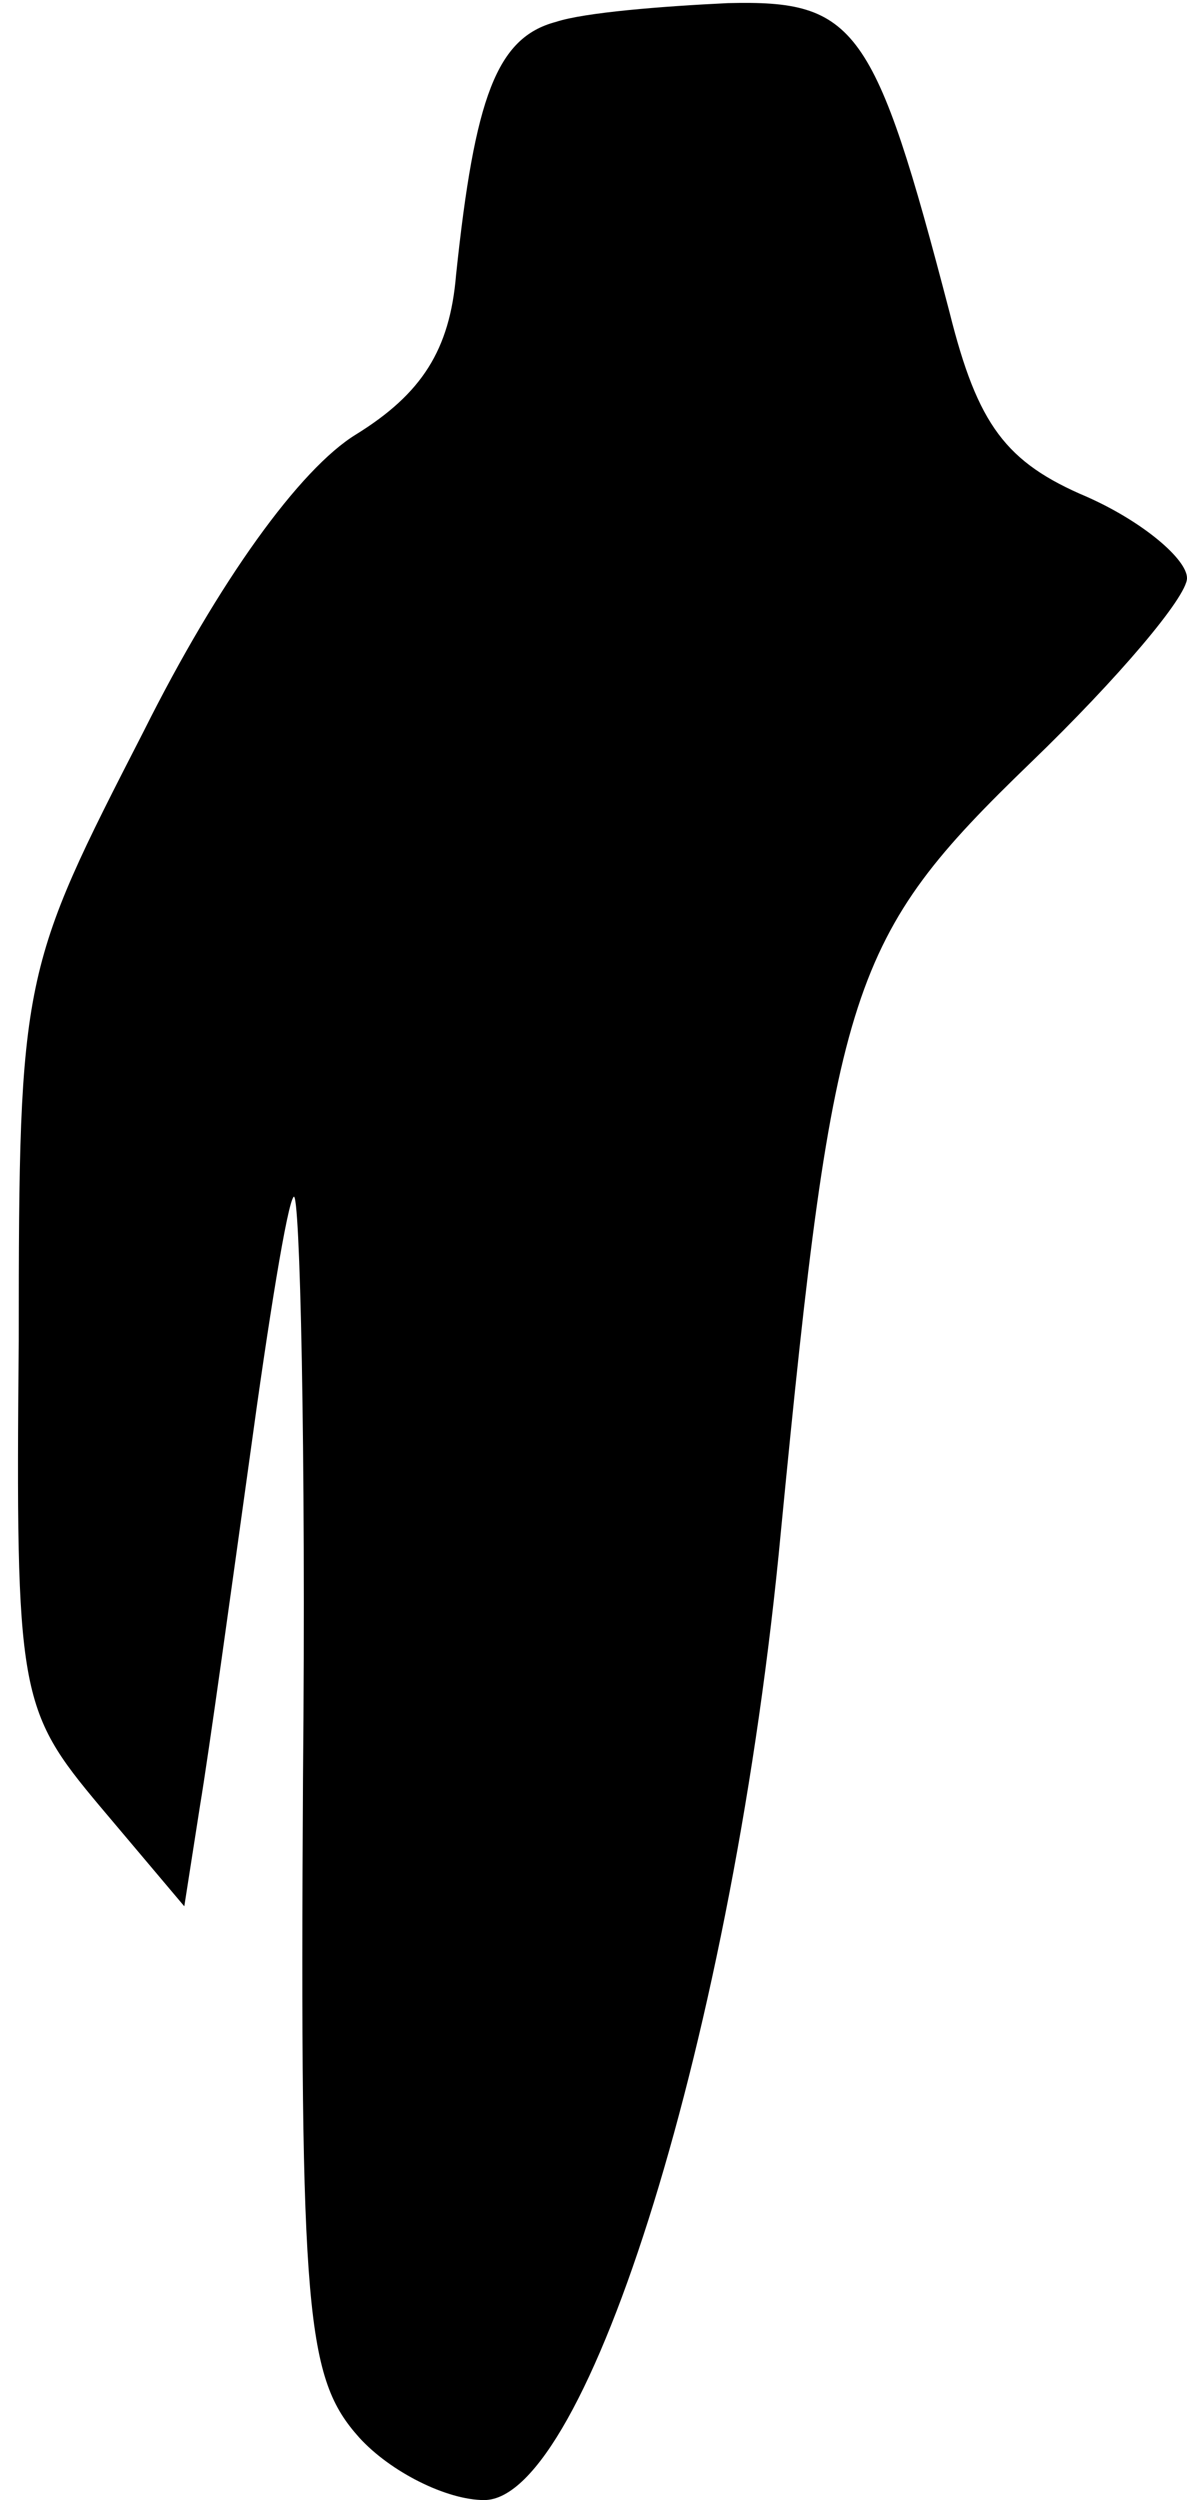 <?xml version="1.0" standalone="no"?>
<!DOCTYPE svg PUBLIC "-//W3C//DTD SVG 20010904//EN"
 "http://www.w3.org/TR/2001/REC-SVG-20010904/DTD/svg10.dtd">
<svg version="1.0" xmlns="http://www.w3.org/2000/svg"
 width="38pt" height="80pt" viewBox="0 0 38 80"
 preserveAspectRatio="xMidYMid meet">
<g transform="translate(0,80) scale(0.1,-0.1)"
fill="#000000" stroke="none">
<path fill="#000000" stroke="none" d="M178 793 c-19 -5 -26 -24 -32 -81 -2
-24 -11 -38 -32 -51 -18 -11 -44 -47 -68 -95 -39 -76 -40 -78 -40 -195 -1
-113 0 -118 26 -149 l27 -32 5 32 c3 18 10 69 16 112 6 44 12 81 14 83 2 3 4
-81 3 -186 -1 -172 1 -192 18 -211 10 -11 28 -20 40 -20 33 0 80 150 95 310
17 175 22 190 80 246 28 27 50 53 50 59 0 6 -14 18 -32 26 -26 11 -35 23 -44
59 -24 92 -30 100 -71 99 -21 -1 -46 -3 -55 -6z"/>
</g>
</svg>
